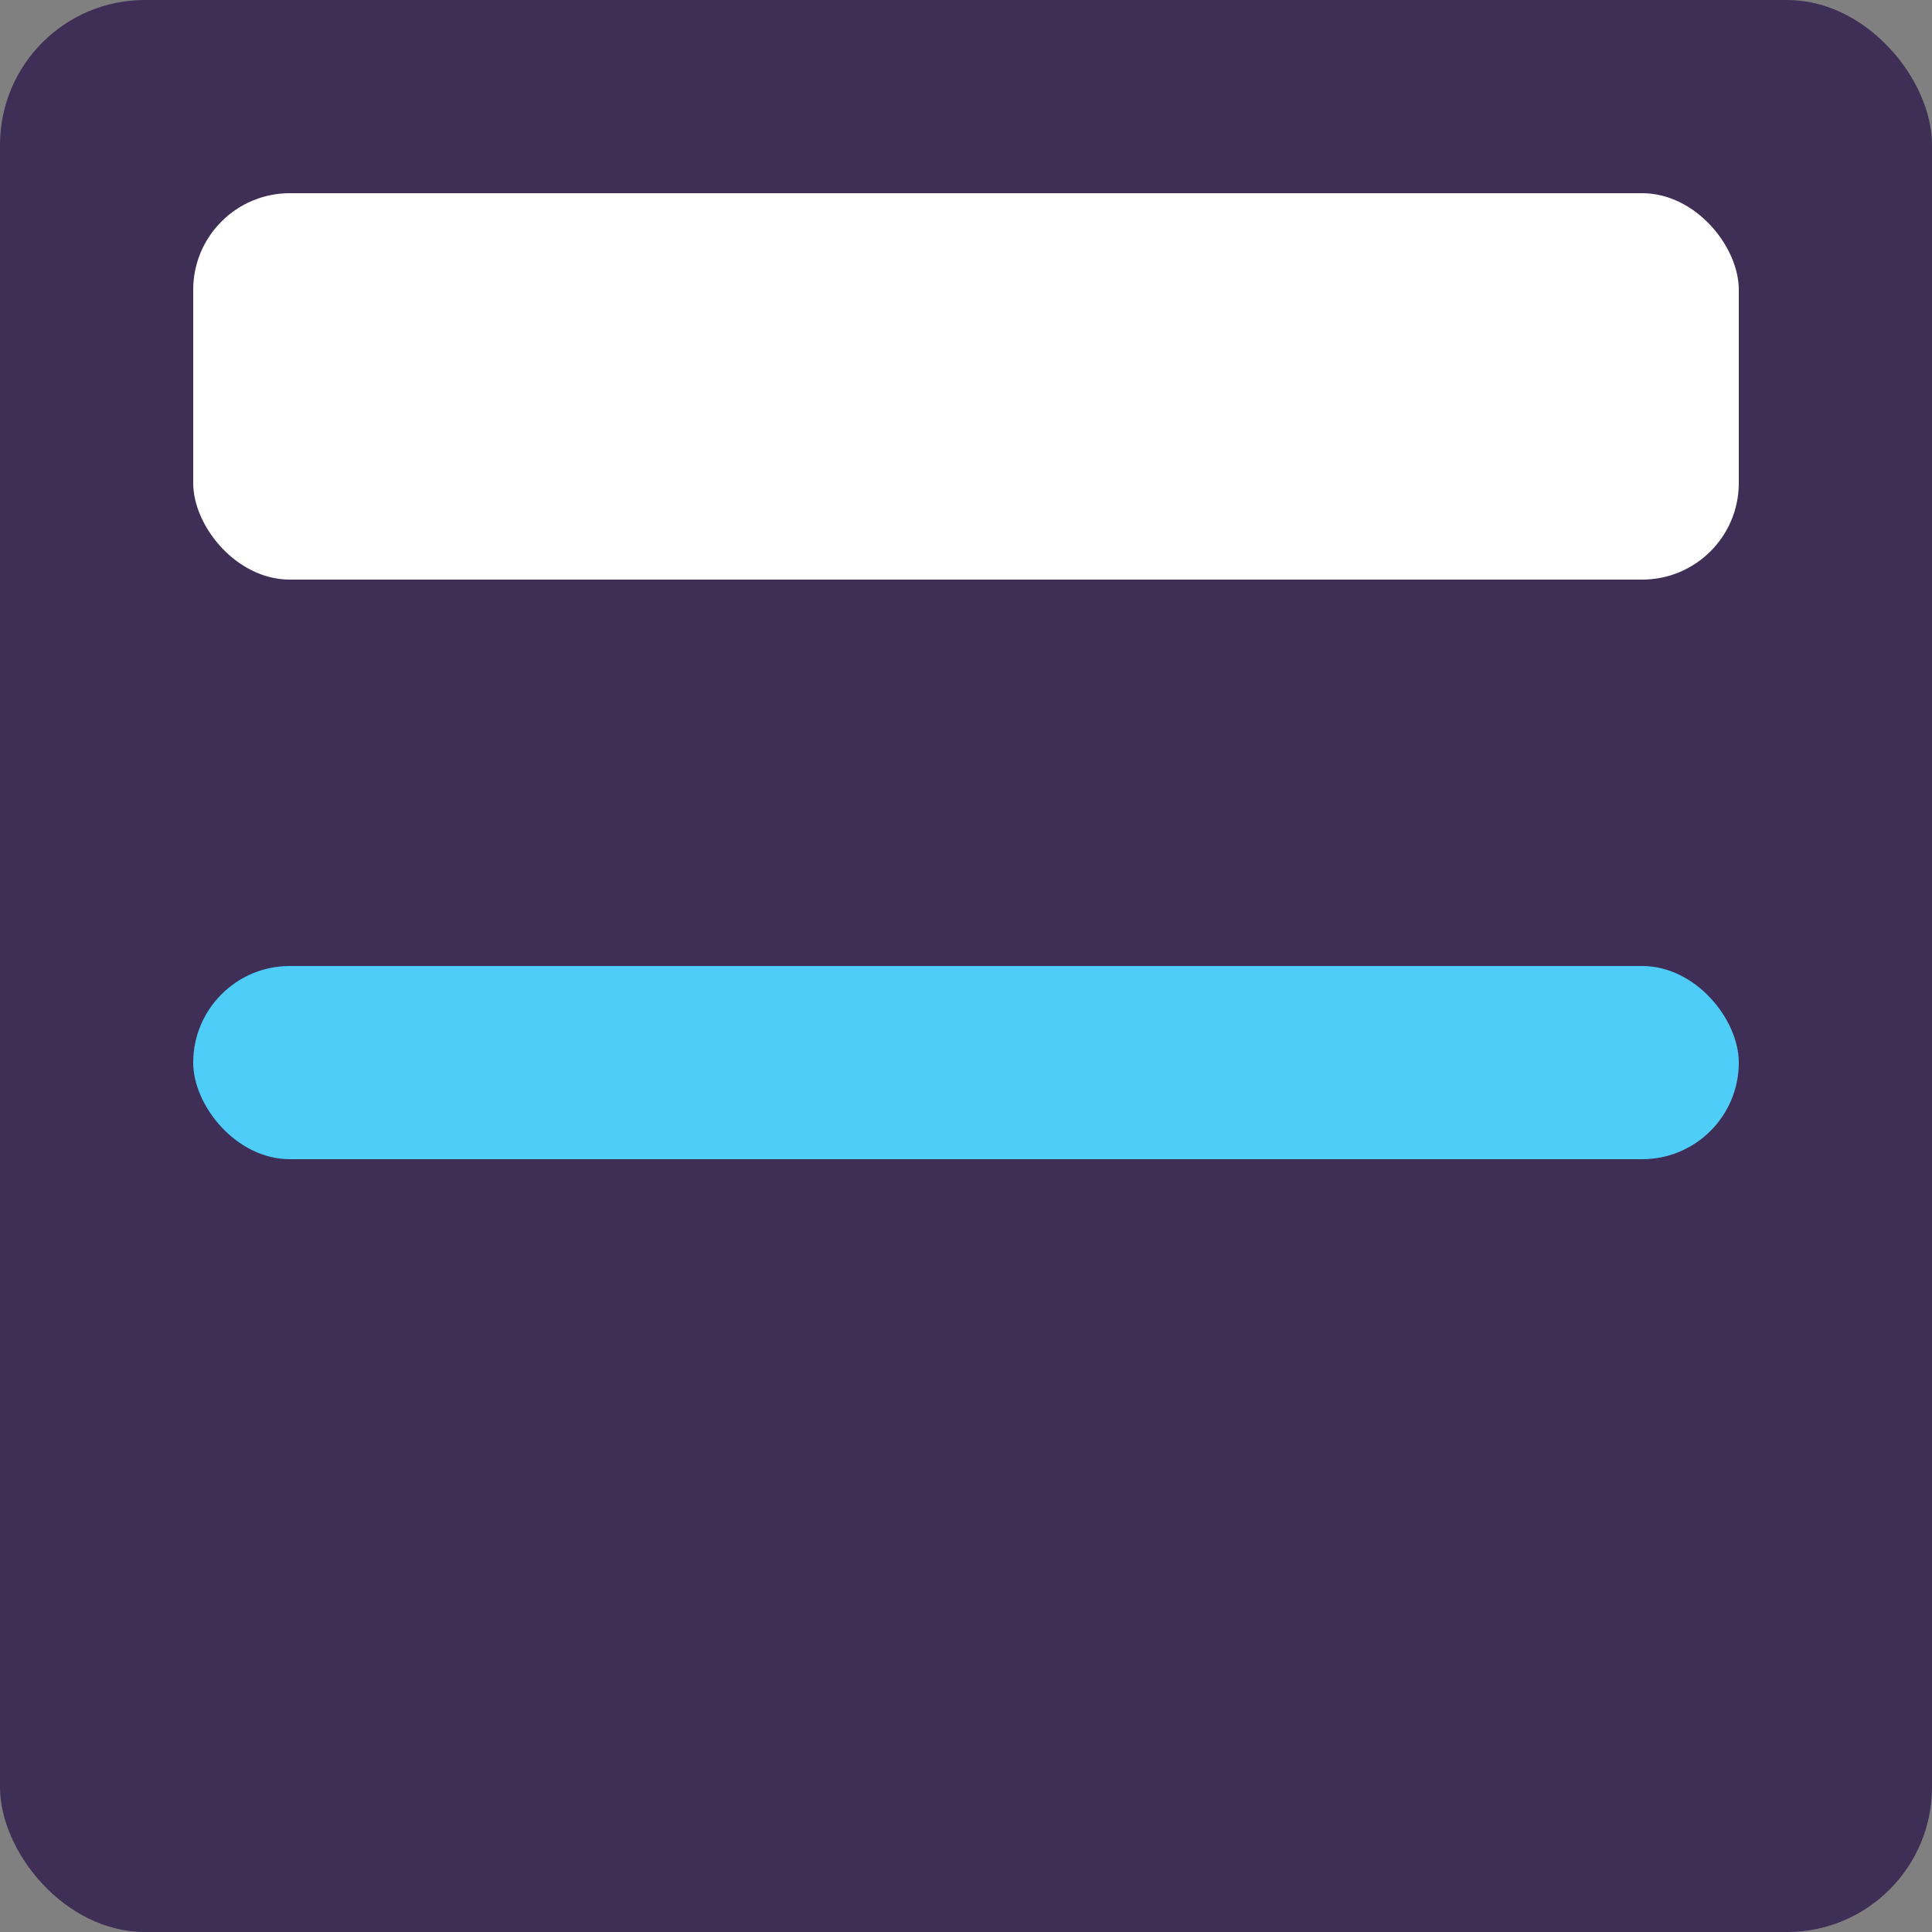 <svg xmlns="http://www.w3.org/2000/svg" width="80" height="80" viewBox="0 0 80 80">
    <rect x="0" y="0" width="80" height="80" fill="#808080" stroke="none"/>
    <g fill="none" fill-rule="evenodd">
        <rect width="80" height="80" fill="#3F2E56" rx="6"/>
        <rect width="64" height="16" x="8" y="8" fill="#FFF" rx="4"/>
        <rect width="64" height="8" x="8" y="40" fill="#4ECDF9" rx="4"/>
    </g>
</svg>
